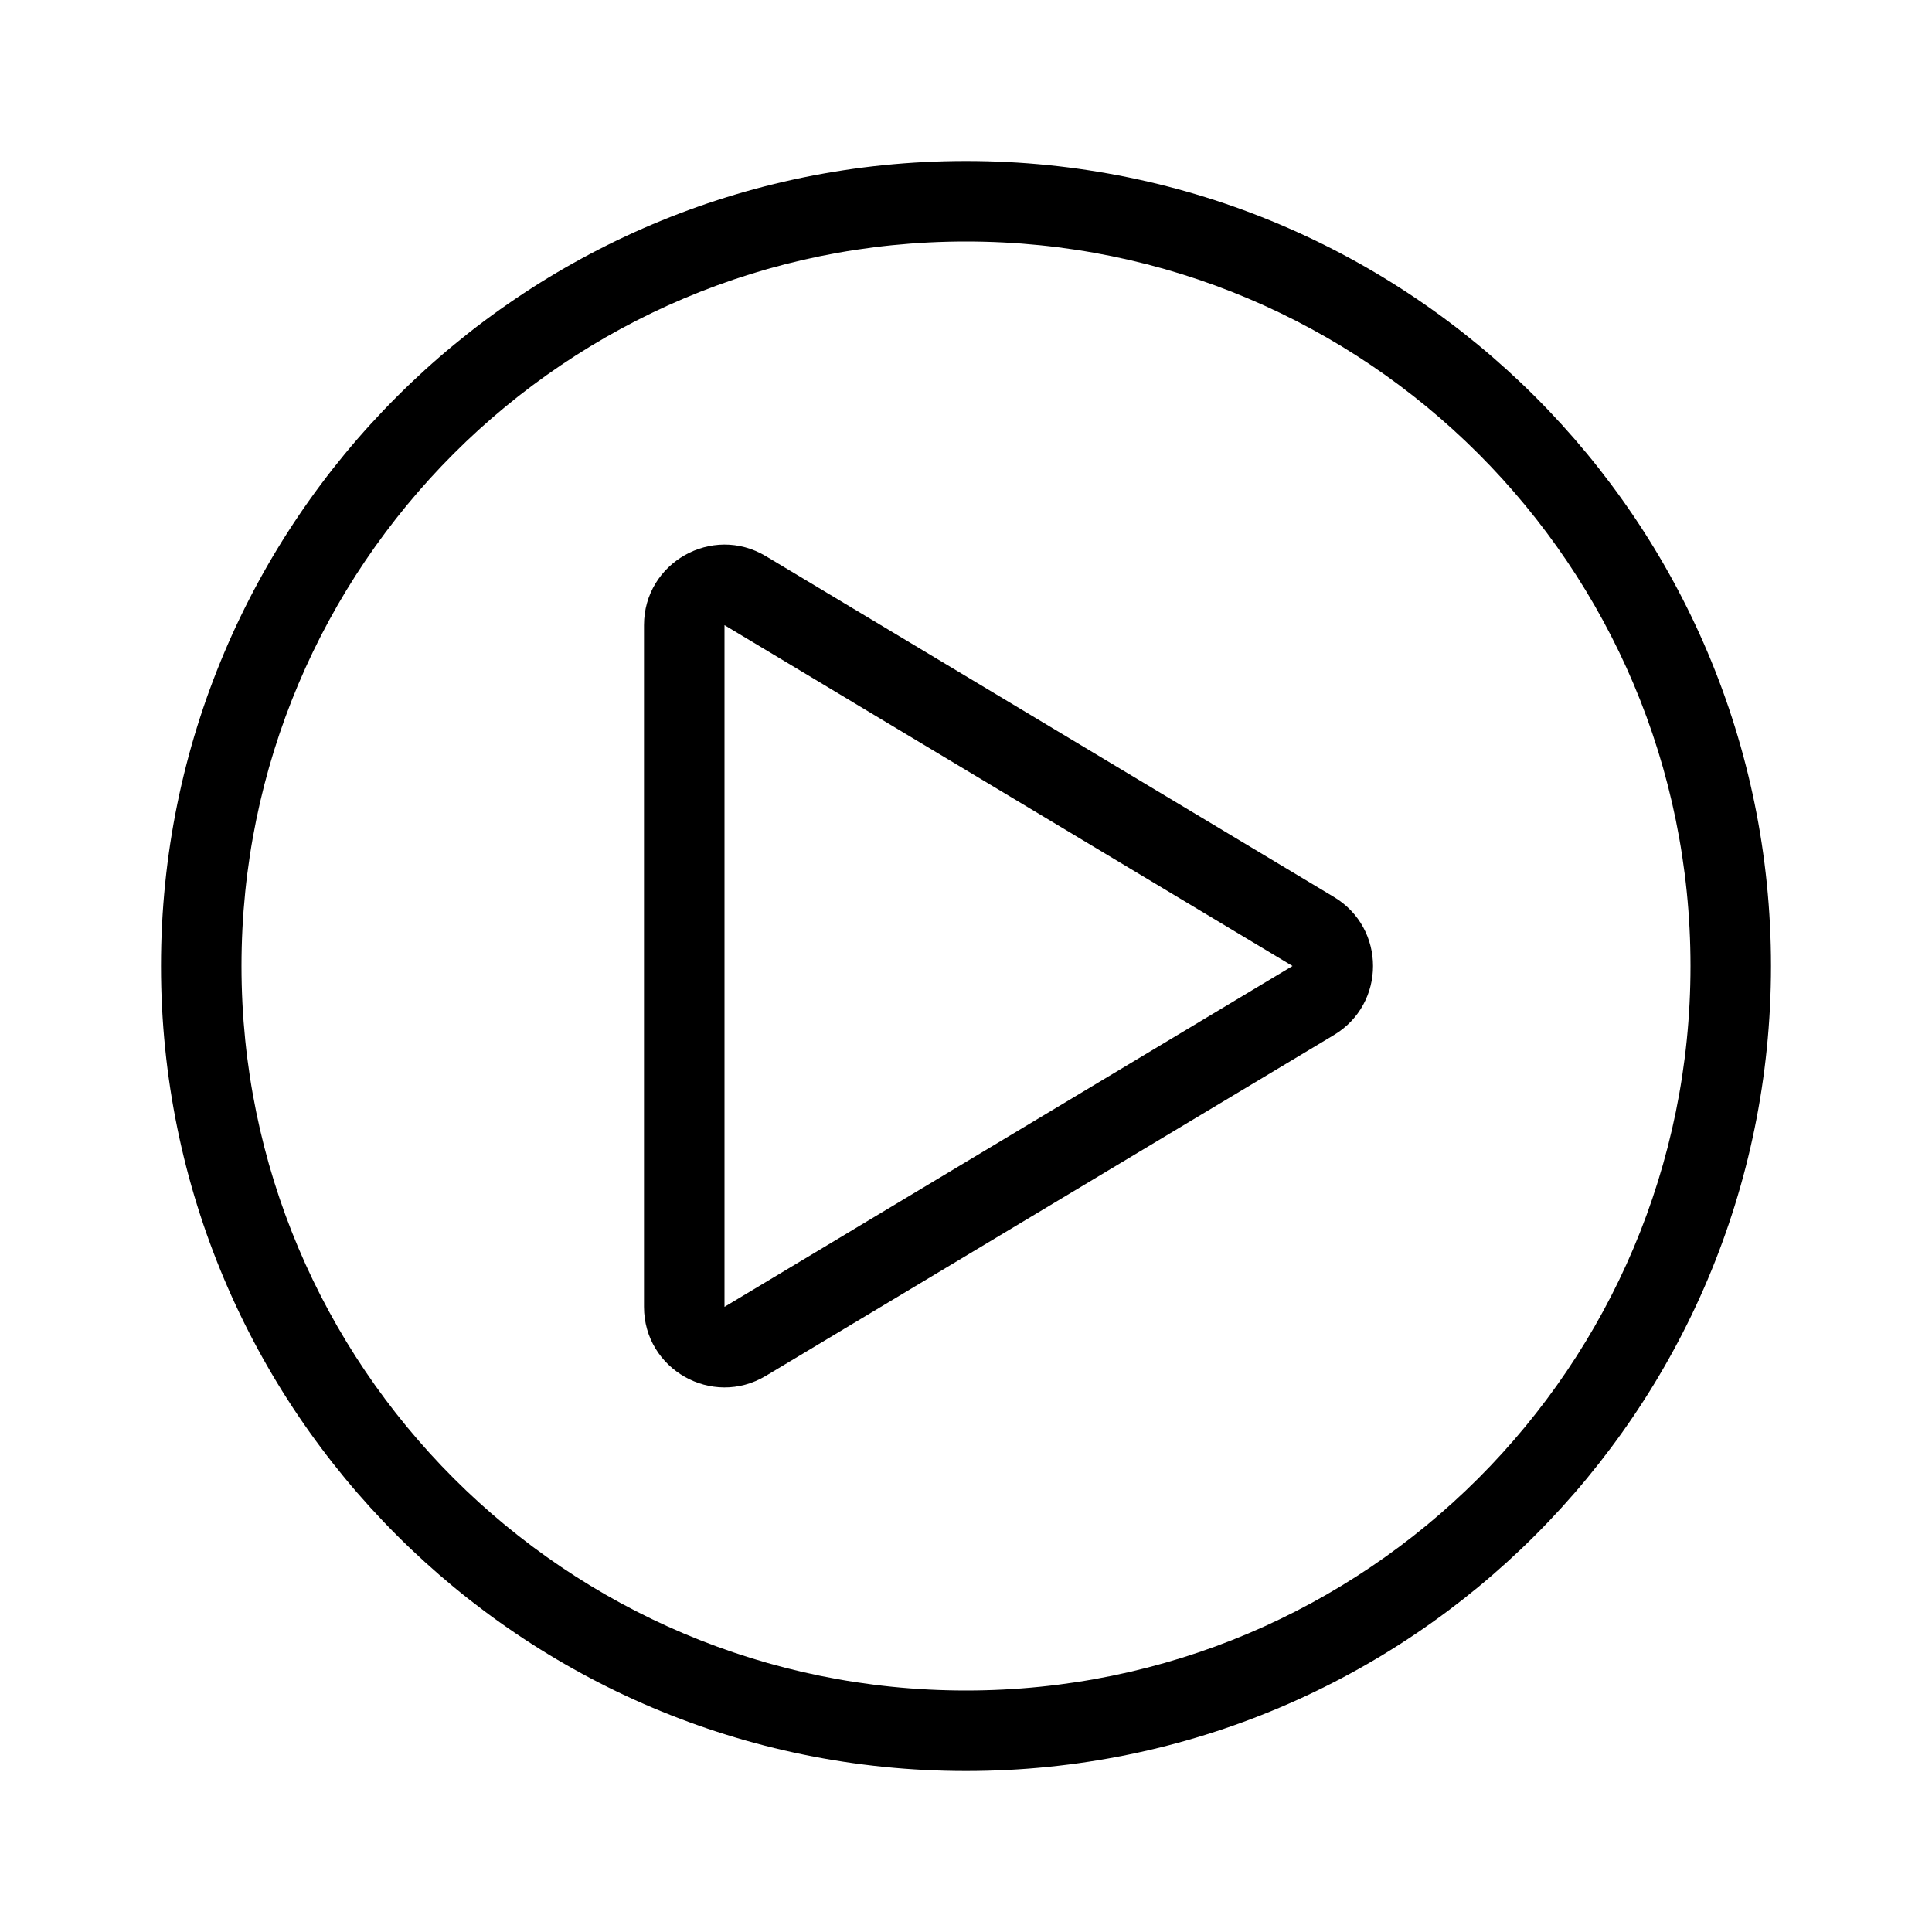 <svg width="24" height="24" viewBox="0 0 24 24" fill="none" xmlns="http://www.w3.org/2000/svg">
<path fill-rule="evenodd" clip-rule="evenodd" d="M16.571 11.143C17.218 11.531 17.218 12.469 16.571 12.857L9.514 17.091C8.848 17.491 8 17.011 8 16.234V7.766C8 6.989 8.848 6.509 9.514 6.909L16.571 11.143ZM16.056 12L9 16.234L9 7.766L16.056 12Z" fill="black"/>
<path fill-rule="evenodd" clip-rule="evenodd" d="M22 12C22 17.523 17.523 22 12 22C6.477 22 2 17.523 2 12C2 6.477 6.477 2 12 2C17.523 2 22 6.477 22 12ZM21 12C21 16.971 16.971 21 12 21C7.029 21 3 16.971 3 12C3 7.029 7.029 3 12 3C16.971 3 21 7.029 21 12Z" fill="black"/>
</svg>
